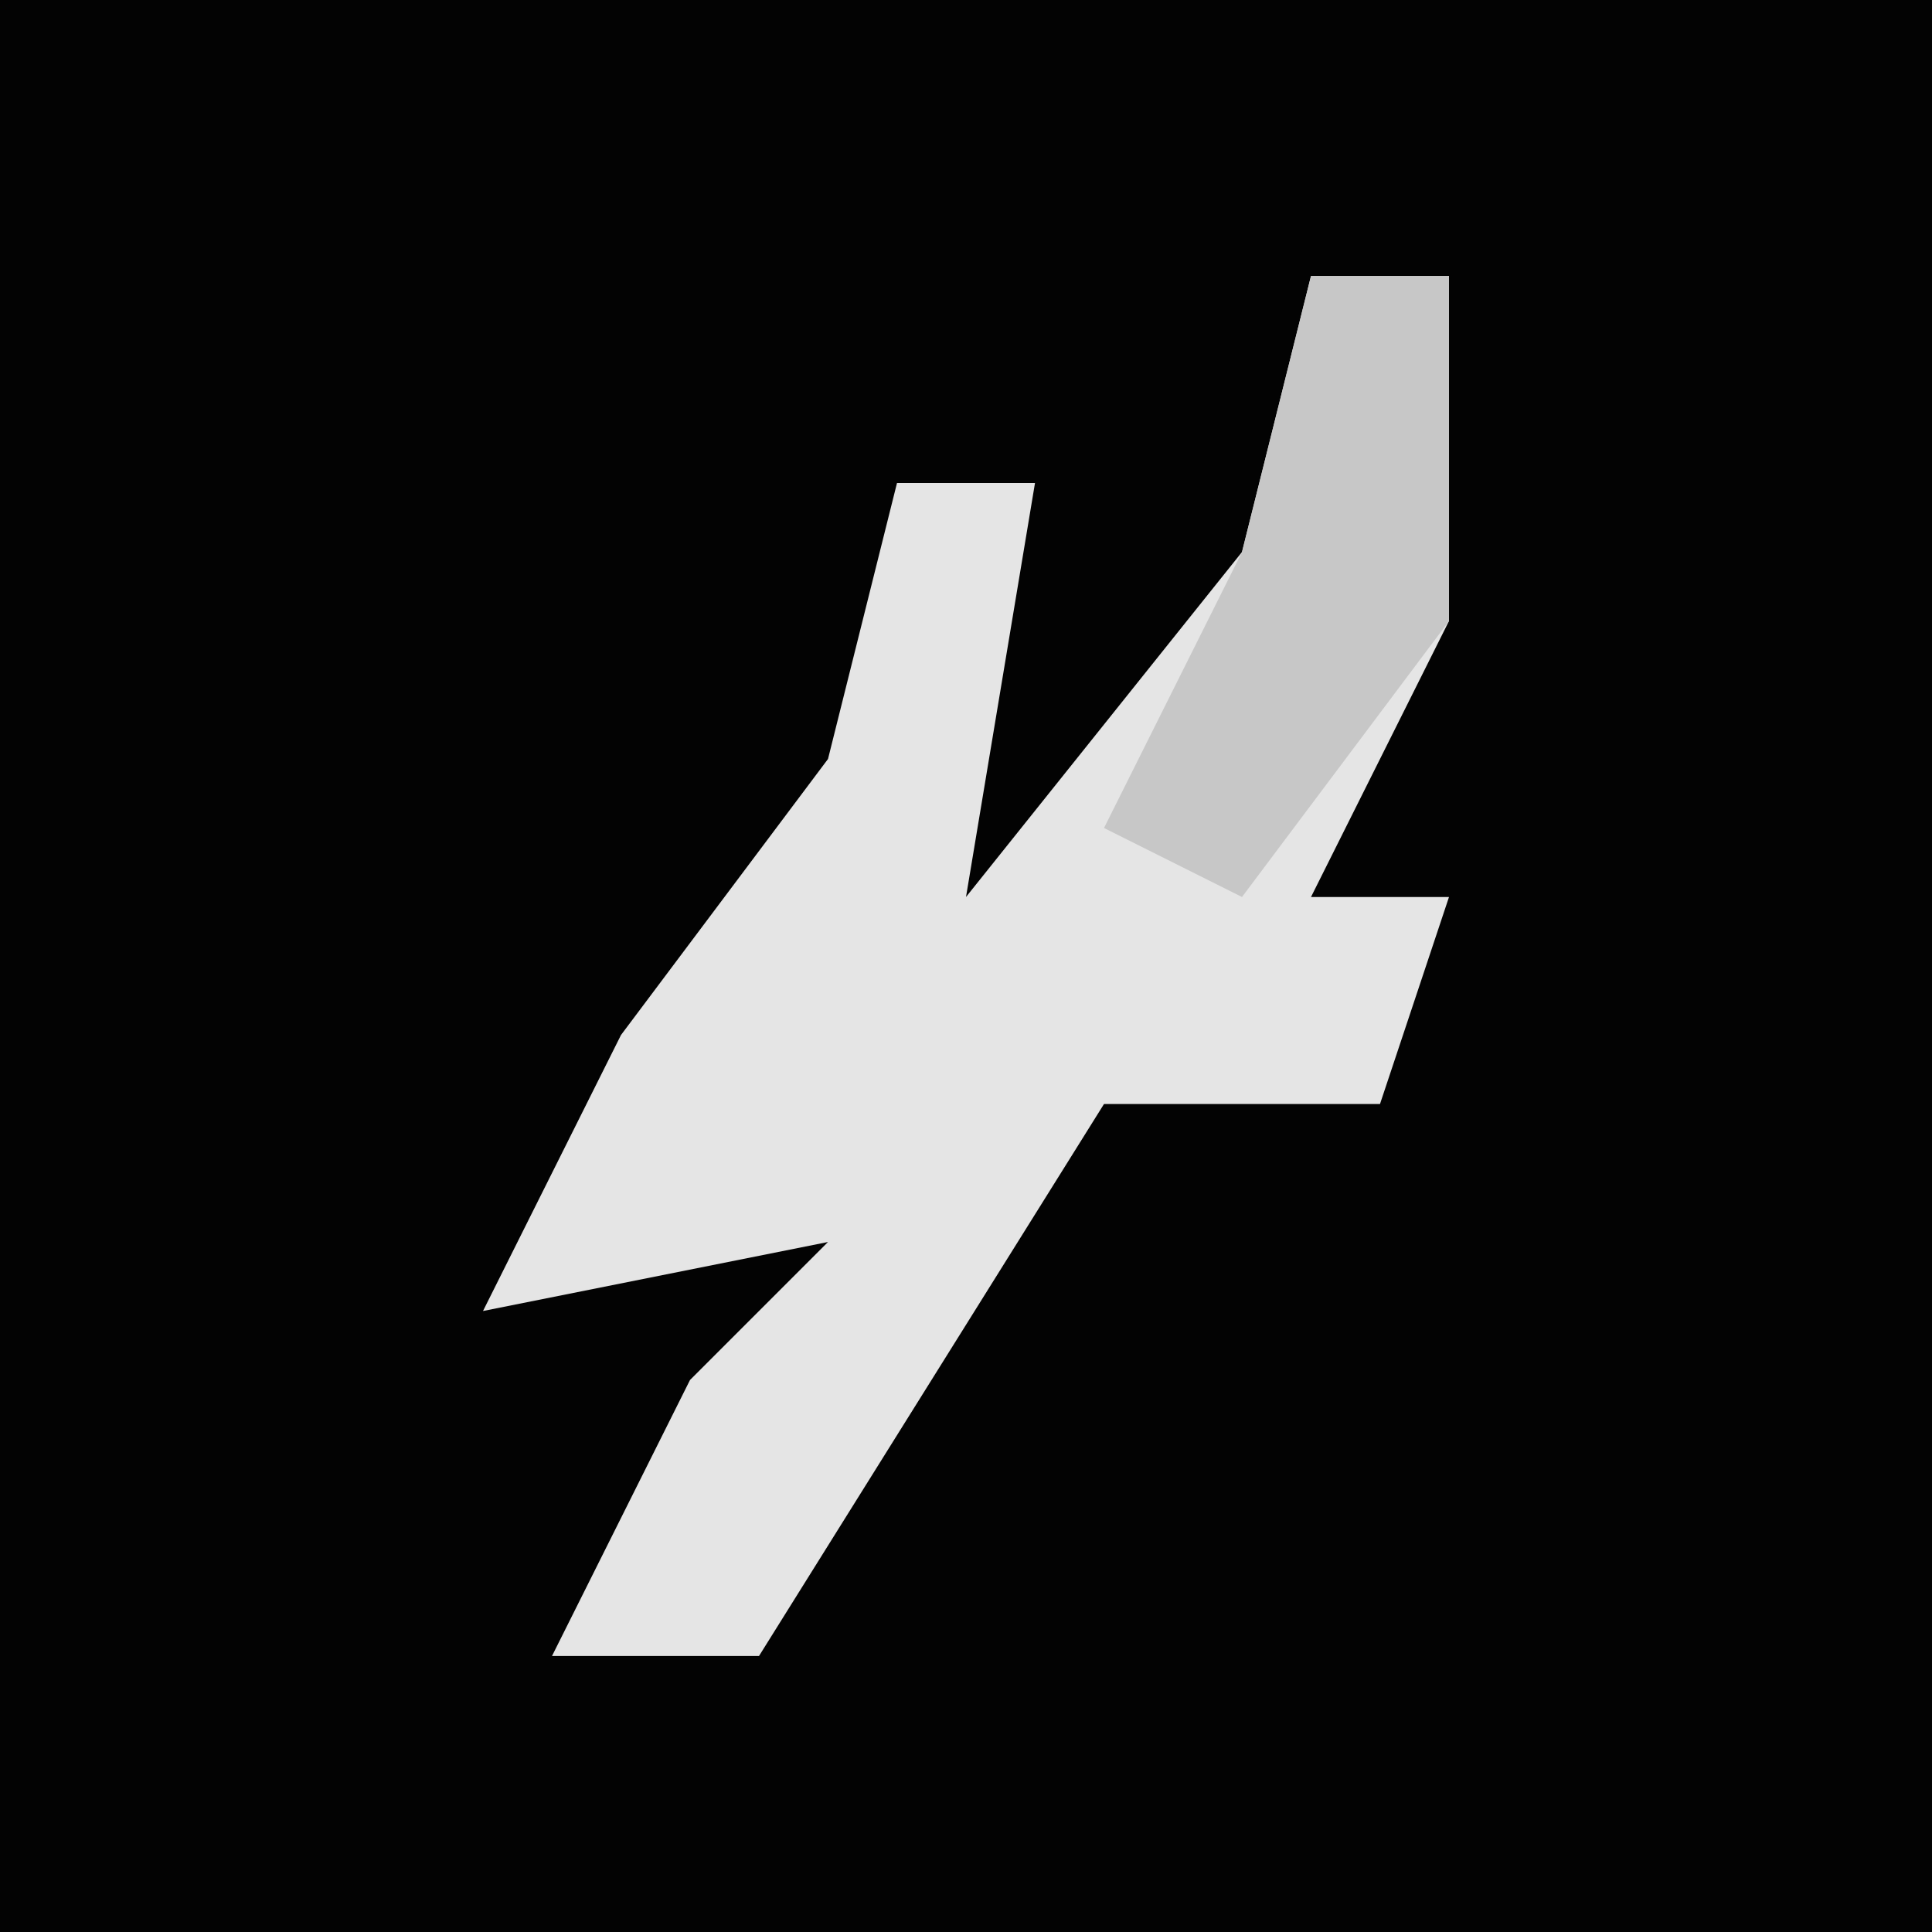 <?xml version="1.0" encoding="UTF-8"?>
<svg version="1.1" xmlns="http://www.w3.org/2000/svg" width="28" height="28">
<path d="M0,0 L28,0 L28,28 L0,28 Z " fill="#030303" transform="translate(0,0)"/>
<path d="M0,0 L2,0 L2,5 L0,9 L2,9 L1,12 L-3,12 L-8,20 L-11,20 L-9,16 L-7,14 L-12,15 L-10,11 L-7,7 L-6,3 L-4,3 L-5,9 L-1,4 Z " fill="#E5E5E5" transform="translate(19,4)"/>
<path d="M0,0 L2,0 L2,5 L-1,9 L-3,8 L-1,4 Z " fill="#C7C7C7" transform="translate(19,4)"/>
</svg>
